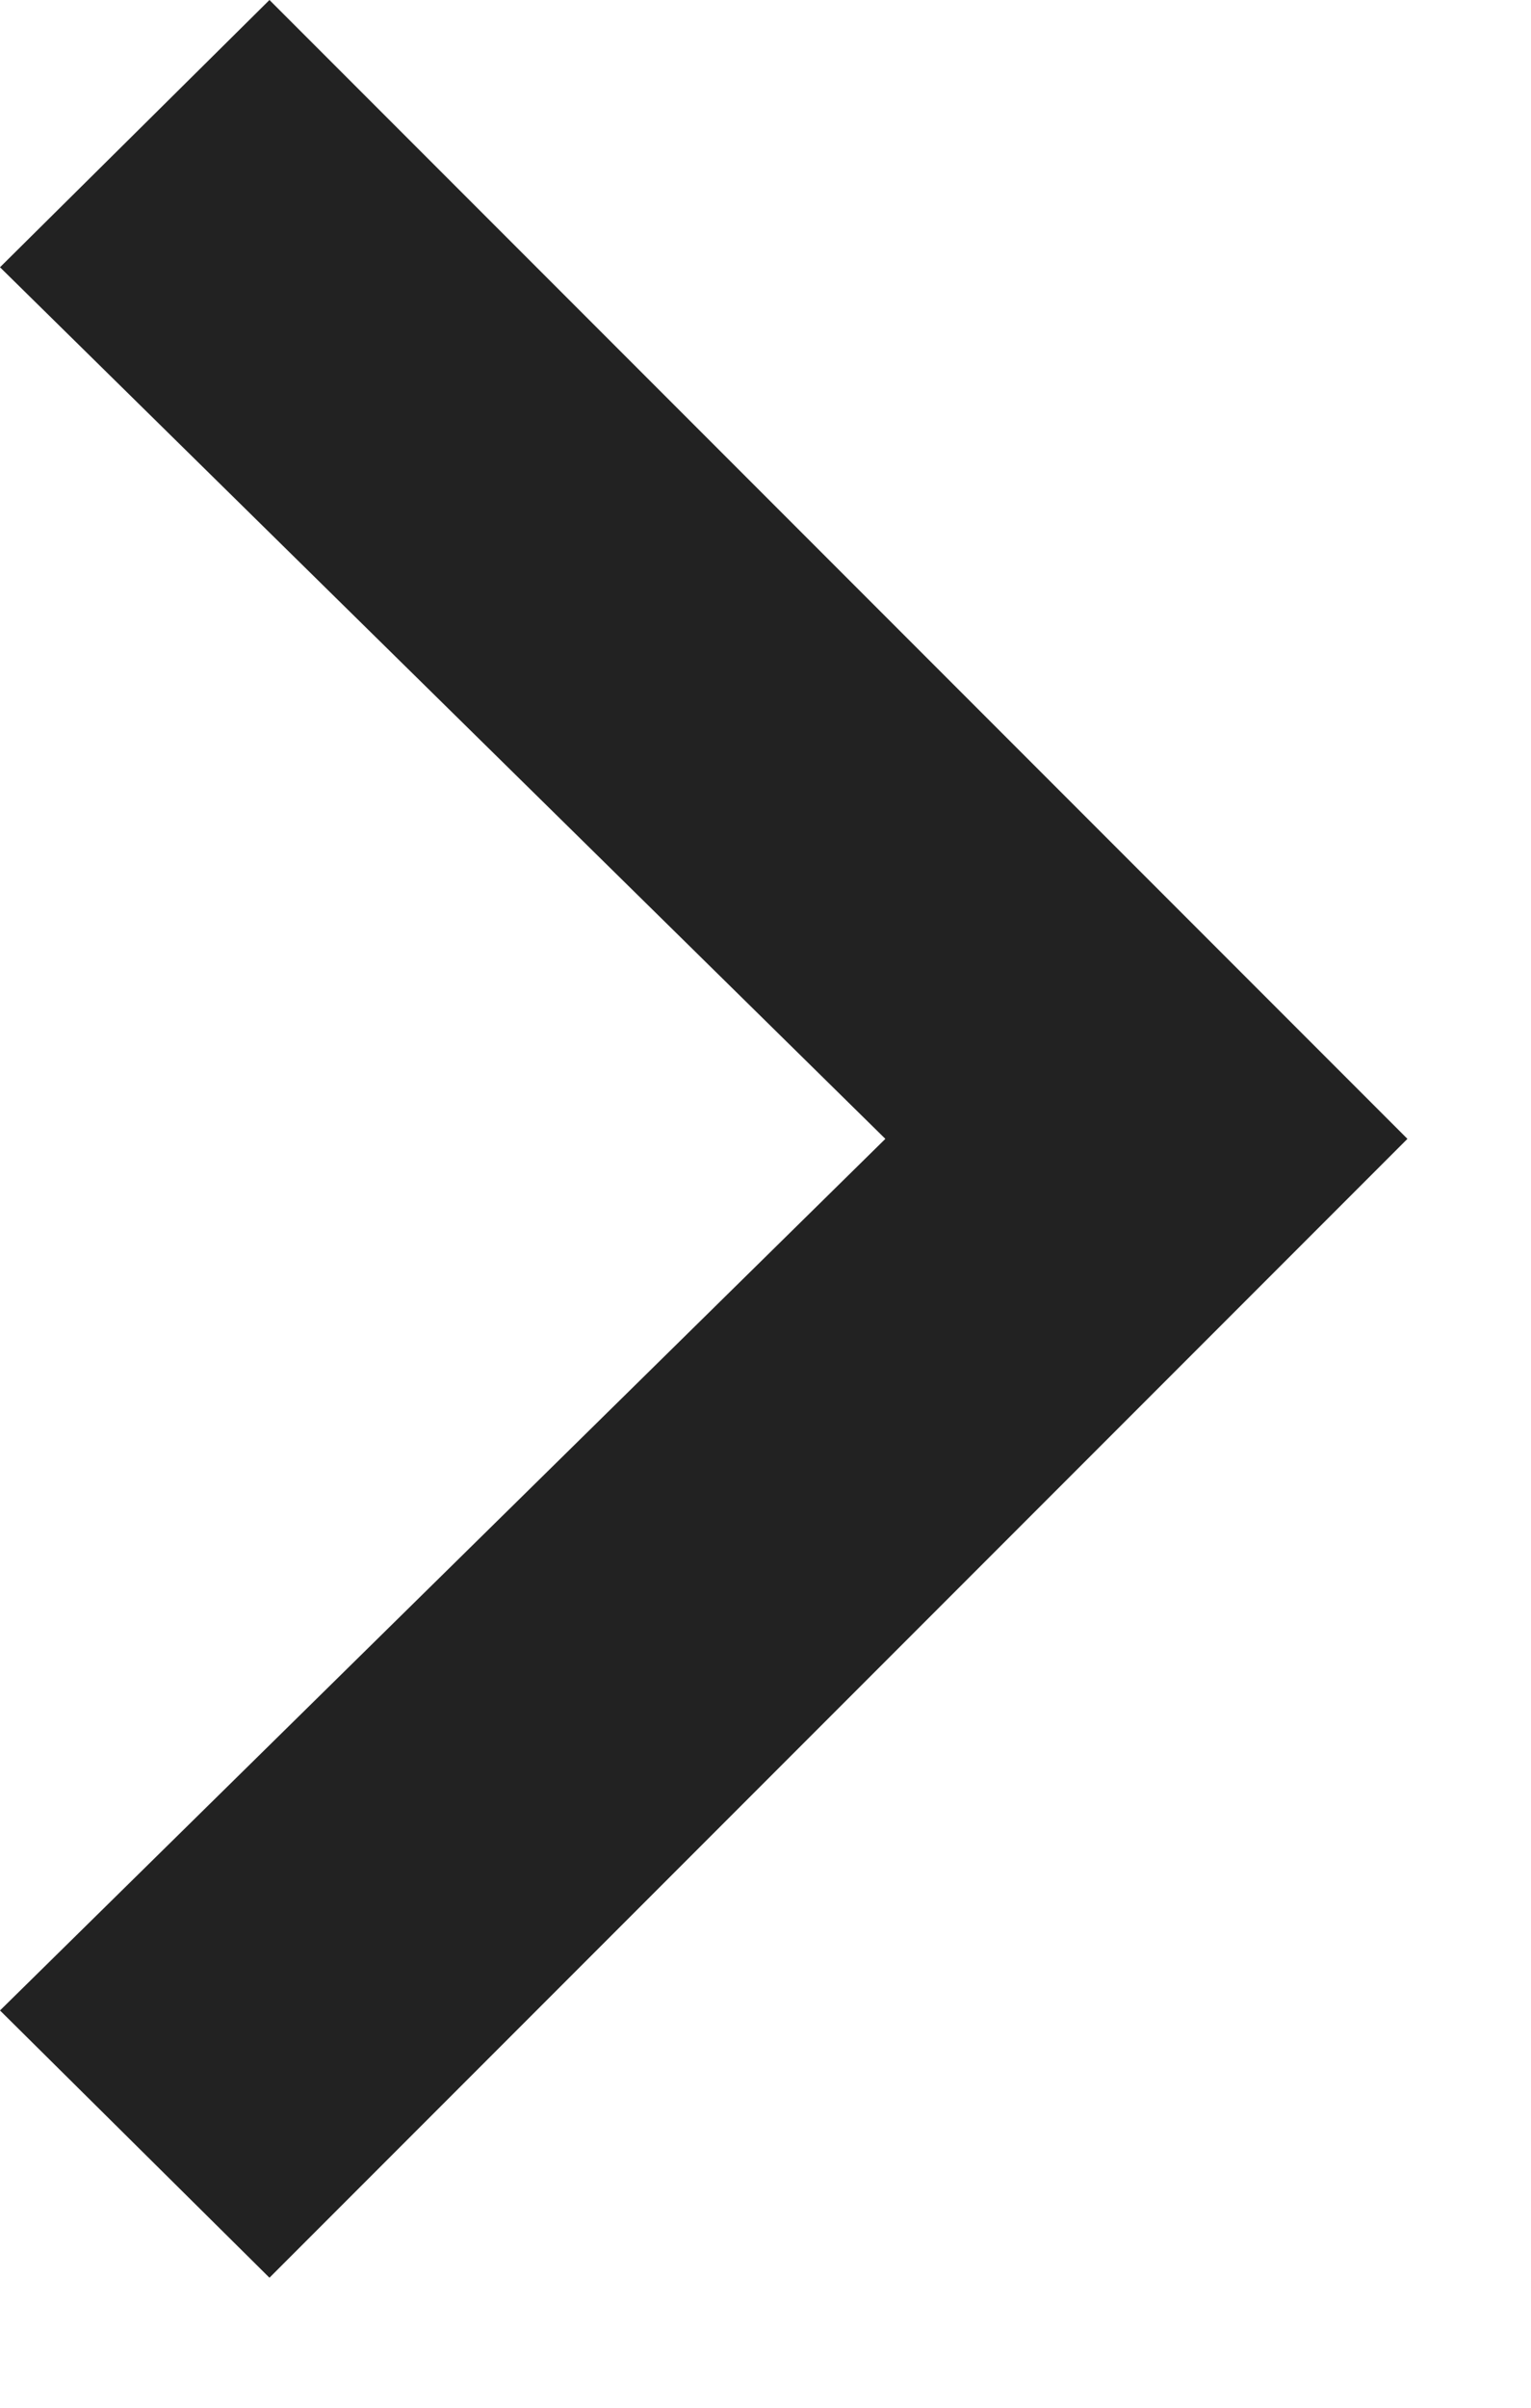 <svg width="7" height="11" viewBox="0 0 7 11" fill="none" xmlns="http://www.w3.org/2000/svg">
<path d="M6.435 5.203L1.232 10.406L0 9.185L4.048 5.203L0 1.221L1.232 0L6.435 5.203Z" fill="#222222"/>
</svg>
